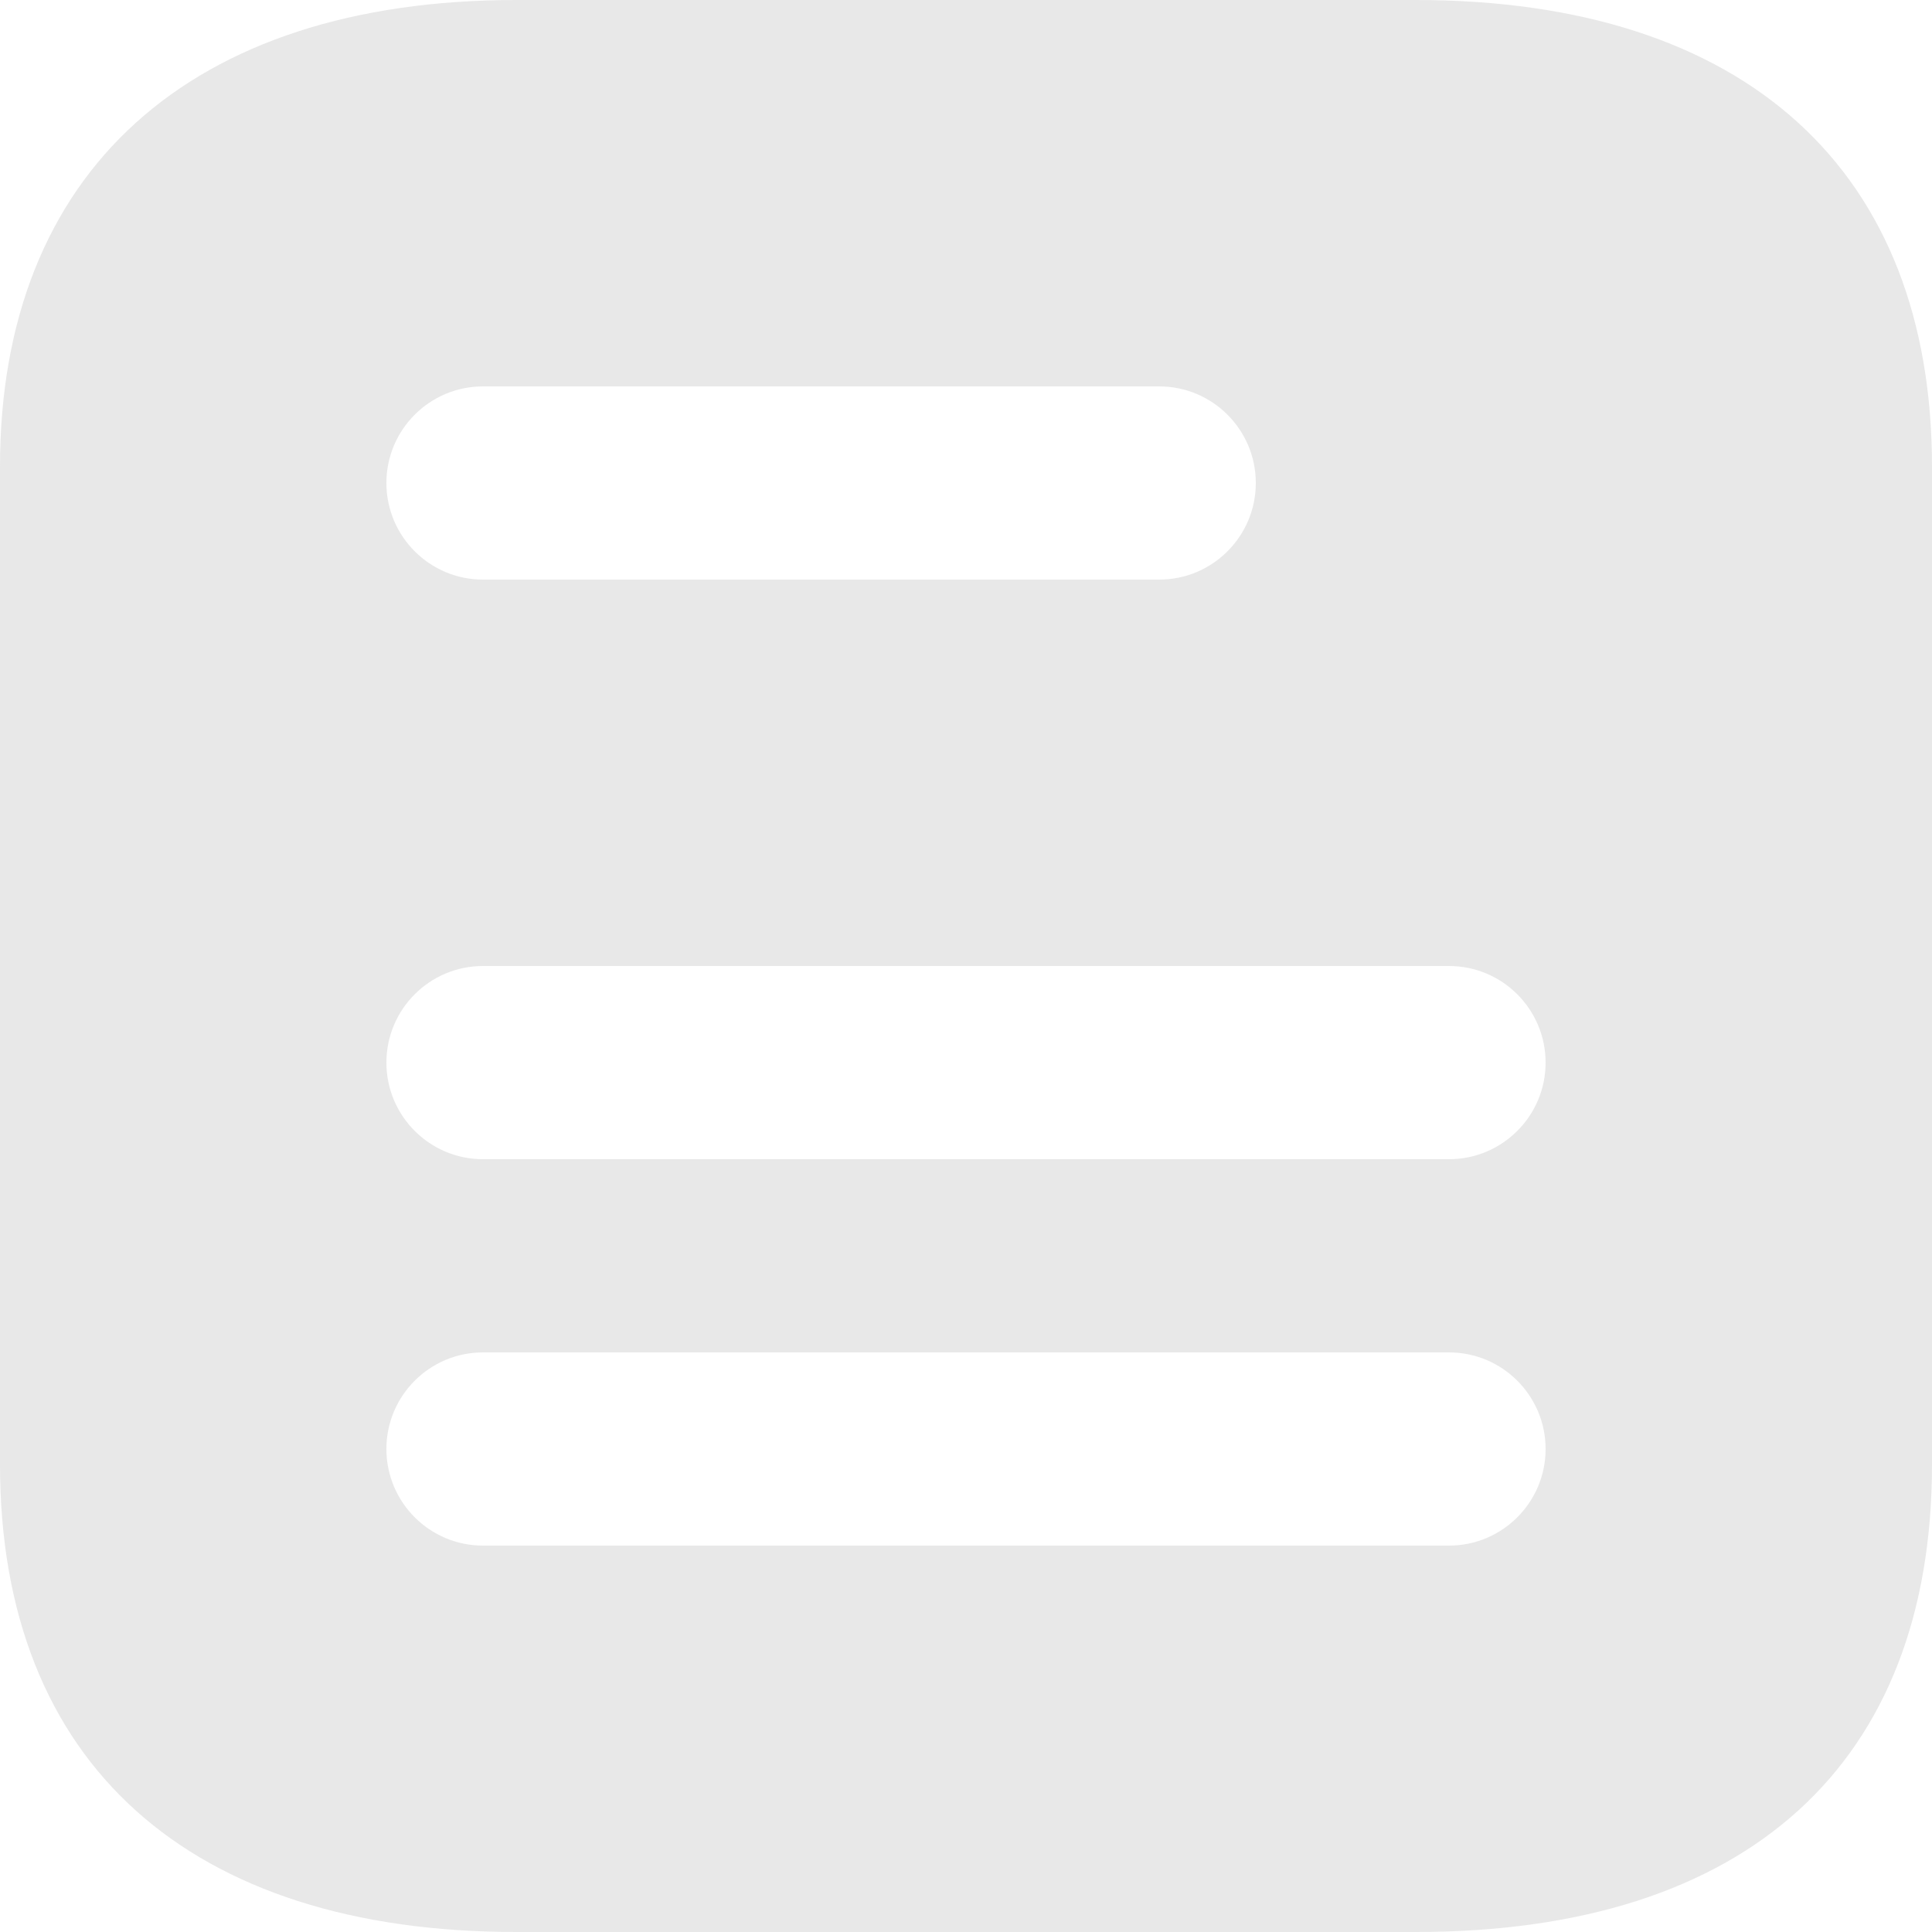 <svg width="20" height="20" viewBox="0 0 20 20" fill="none" xmlns="http://www.w3.org/2000/svg">
<path opacity="0.8" fill-rule="evenodd" clip-rule="evenodd" d="M5.344 0H14.657C18.089 0 20 1.78 20 4.83V15.16C20 18.26 18.089 20 14.657 20H5.344C1.967 20 0 18.26 0 15.16V4.83C0 1.78 1.967 0 5.344 0ZM5 4C4.448 4 4 4.448 4 5C4 5.552 4.448 6 5 6H12C12.552 6 13 5.552 13 5C13 4.448 12.552 4 12 4H5ZM4 11C4 10.448 4.448 10 5 10H15C15.552 10 16 10.448 16 11C16 11.552 15.552 12 15 12H5C4.448 12 4 11.552 4 11ZM5 14C4.448 14 4 14.448 4 15C4 15.552 4.448 16 5 16H15C15.552 16 16 15.552 16 15C16 14.448 15.552 14 15 14H5Z" fill="#E2E2E2"/>
</svg>
